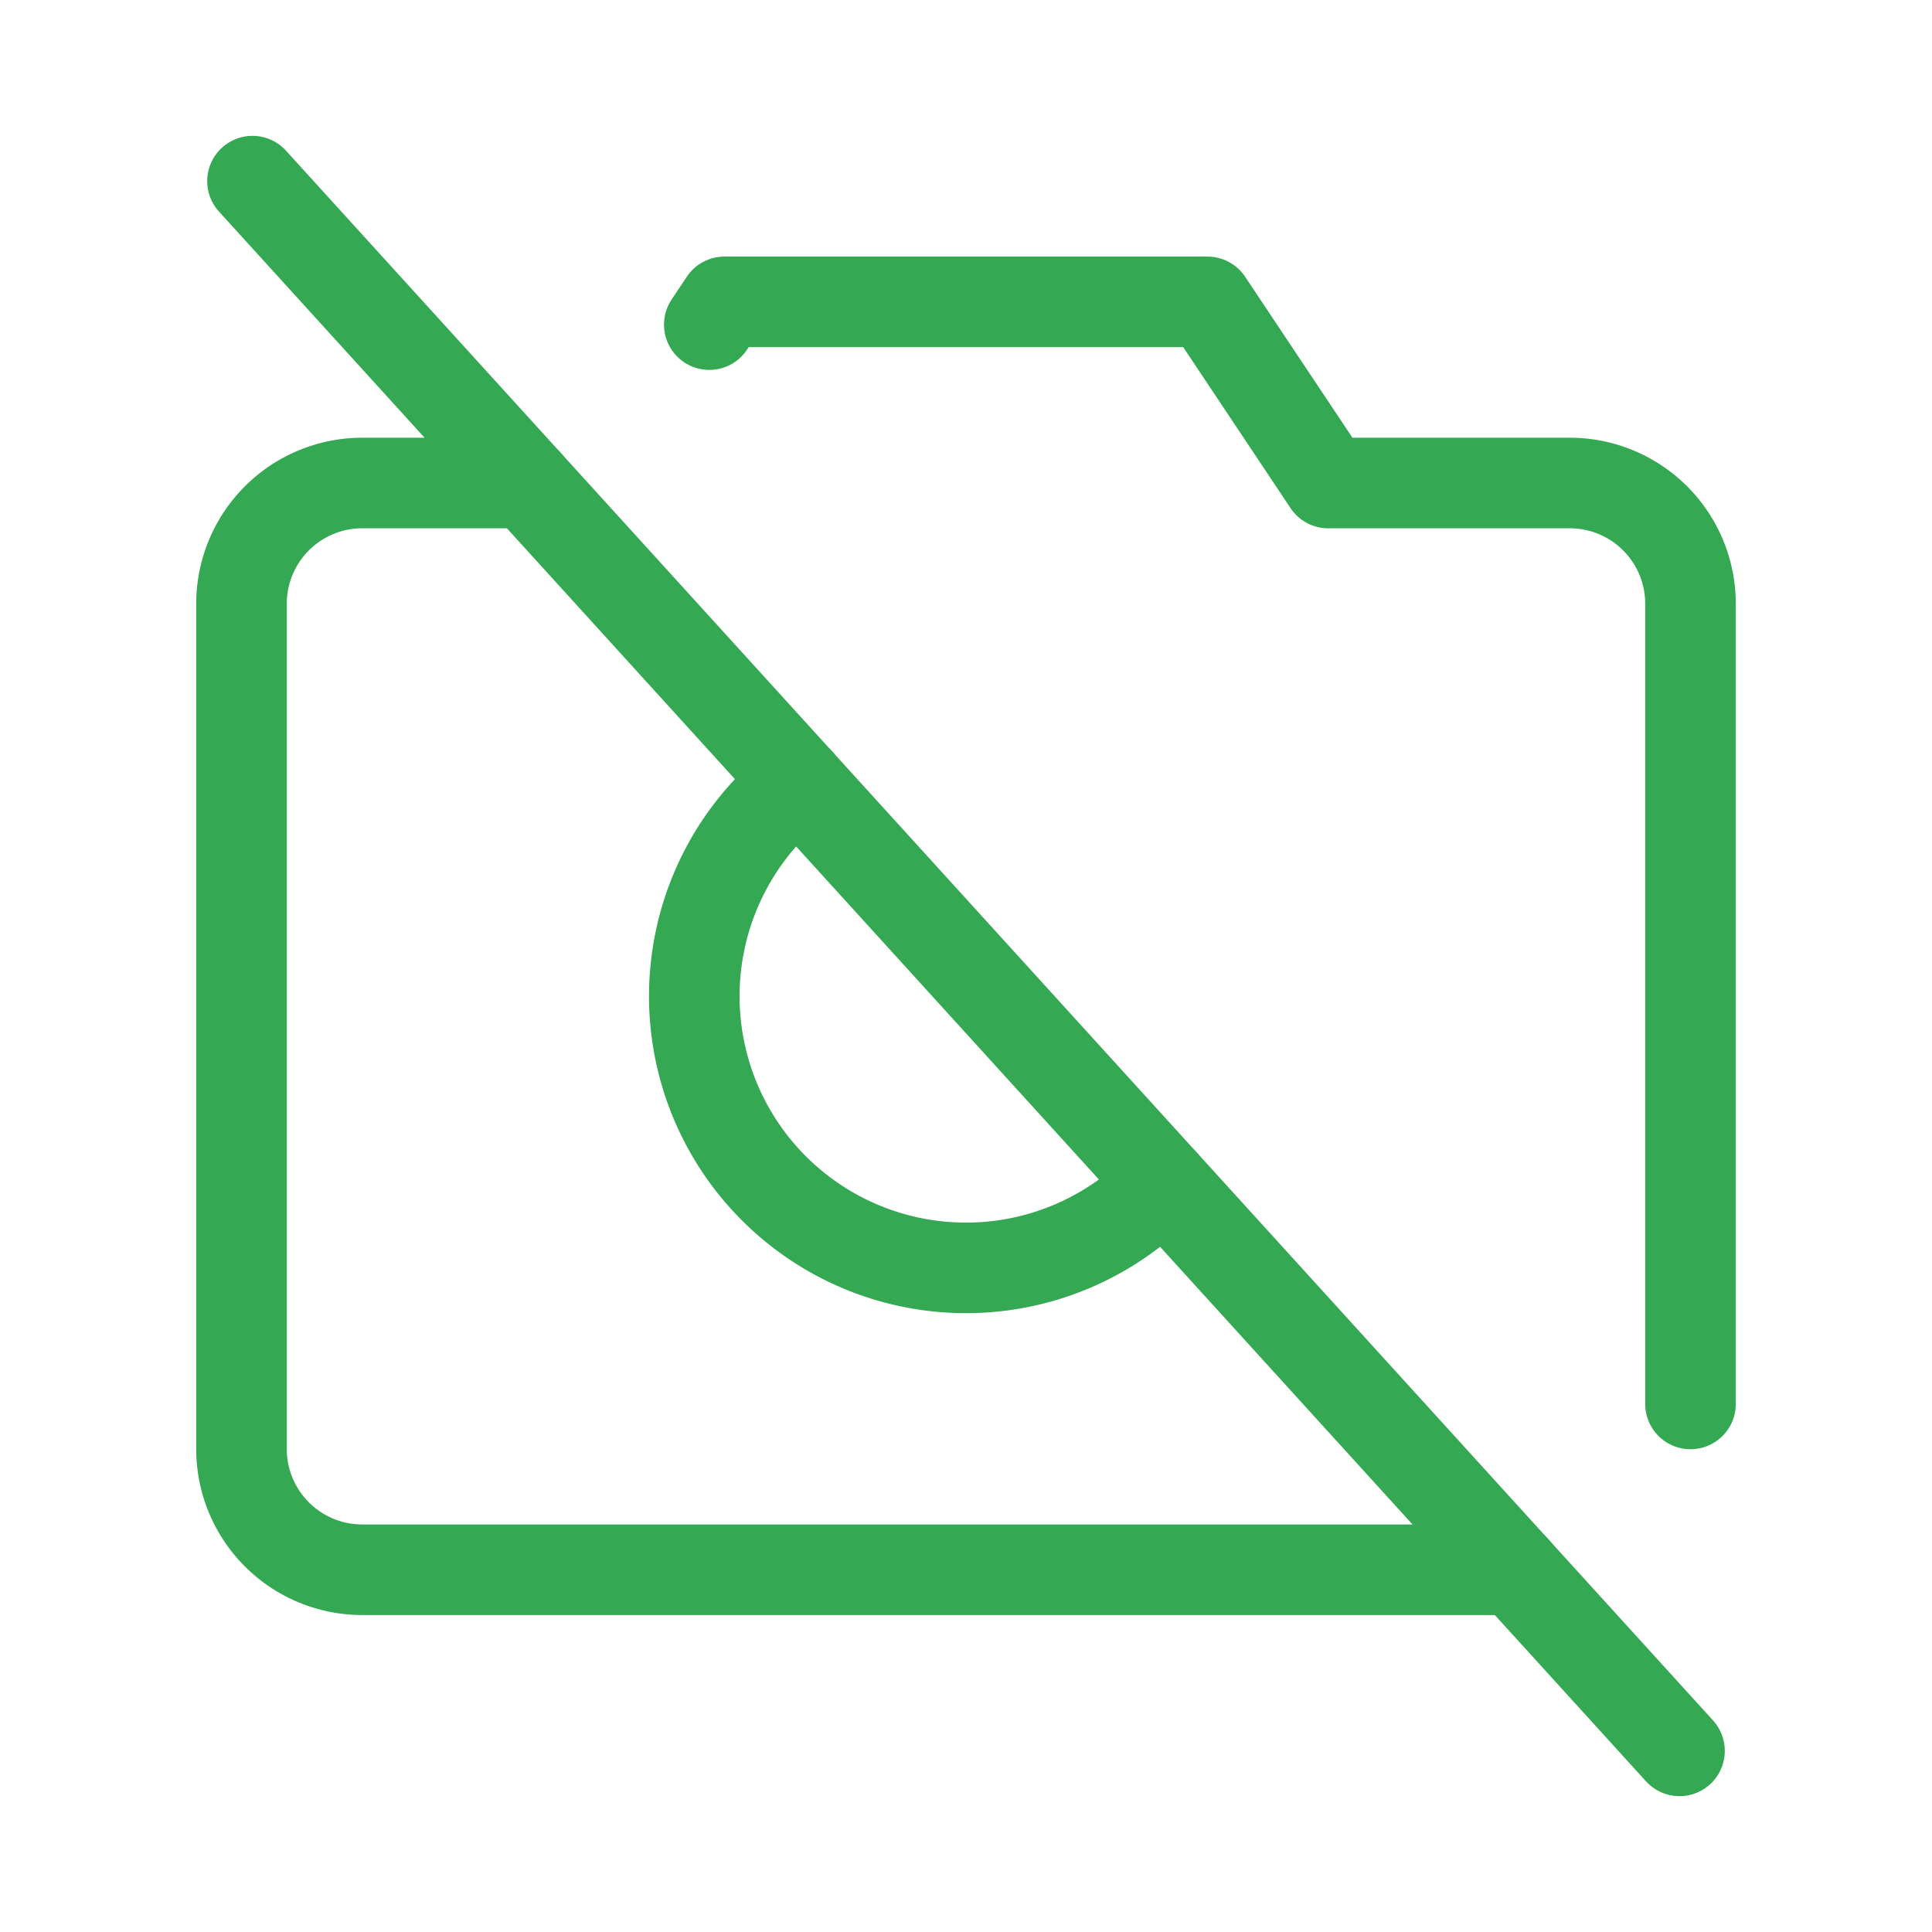 <svg xmlns="http://www.w3.org/2000/svg" viewBox="0 0 256 256"><rect width="256" height="256" fill="none"/><line x1="33.455" x2="222.545" y1="24" y2="232" fill="none" stroke="#34a853" stroke-linecap="round" stroke-linejoin="round" stroke-width="12" class="colorStroke000000 svgStroke"/><path fill="none" stroke="#34a853" stroke-linecap="round" stroke-linejoin="round" stroke-width="12" d="M93.986 43.013L95.994 40h64l16 24H208a16 16 0 0 1 16 16V186.029M200.727 208H48a16 16 0 0 1-16-16V80A16 16 0 0 1 48 64H69.818M154.14 156.753a36.001 36.001 0 1 1-48.298-53.128" class="colorStroke000000 svgStroke"/></svg>